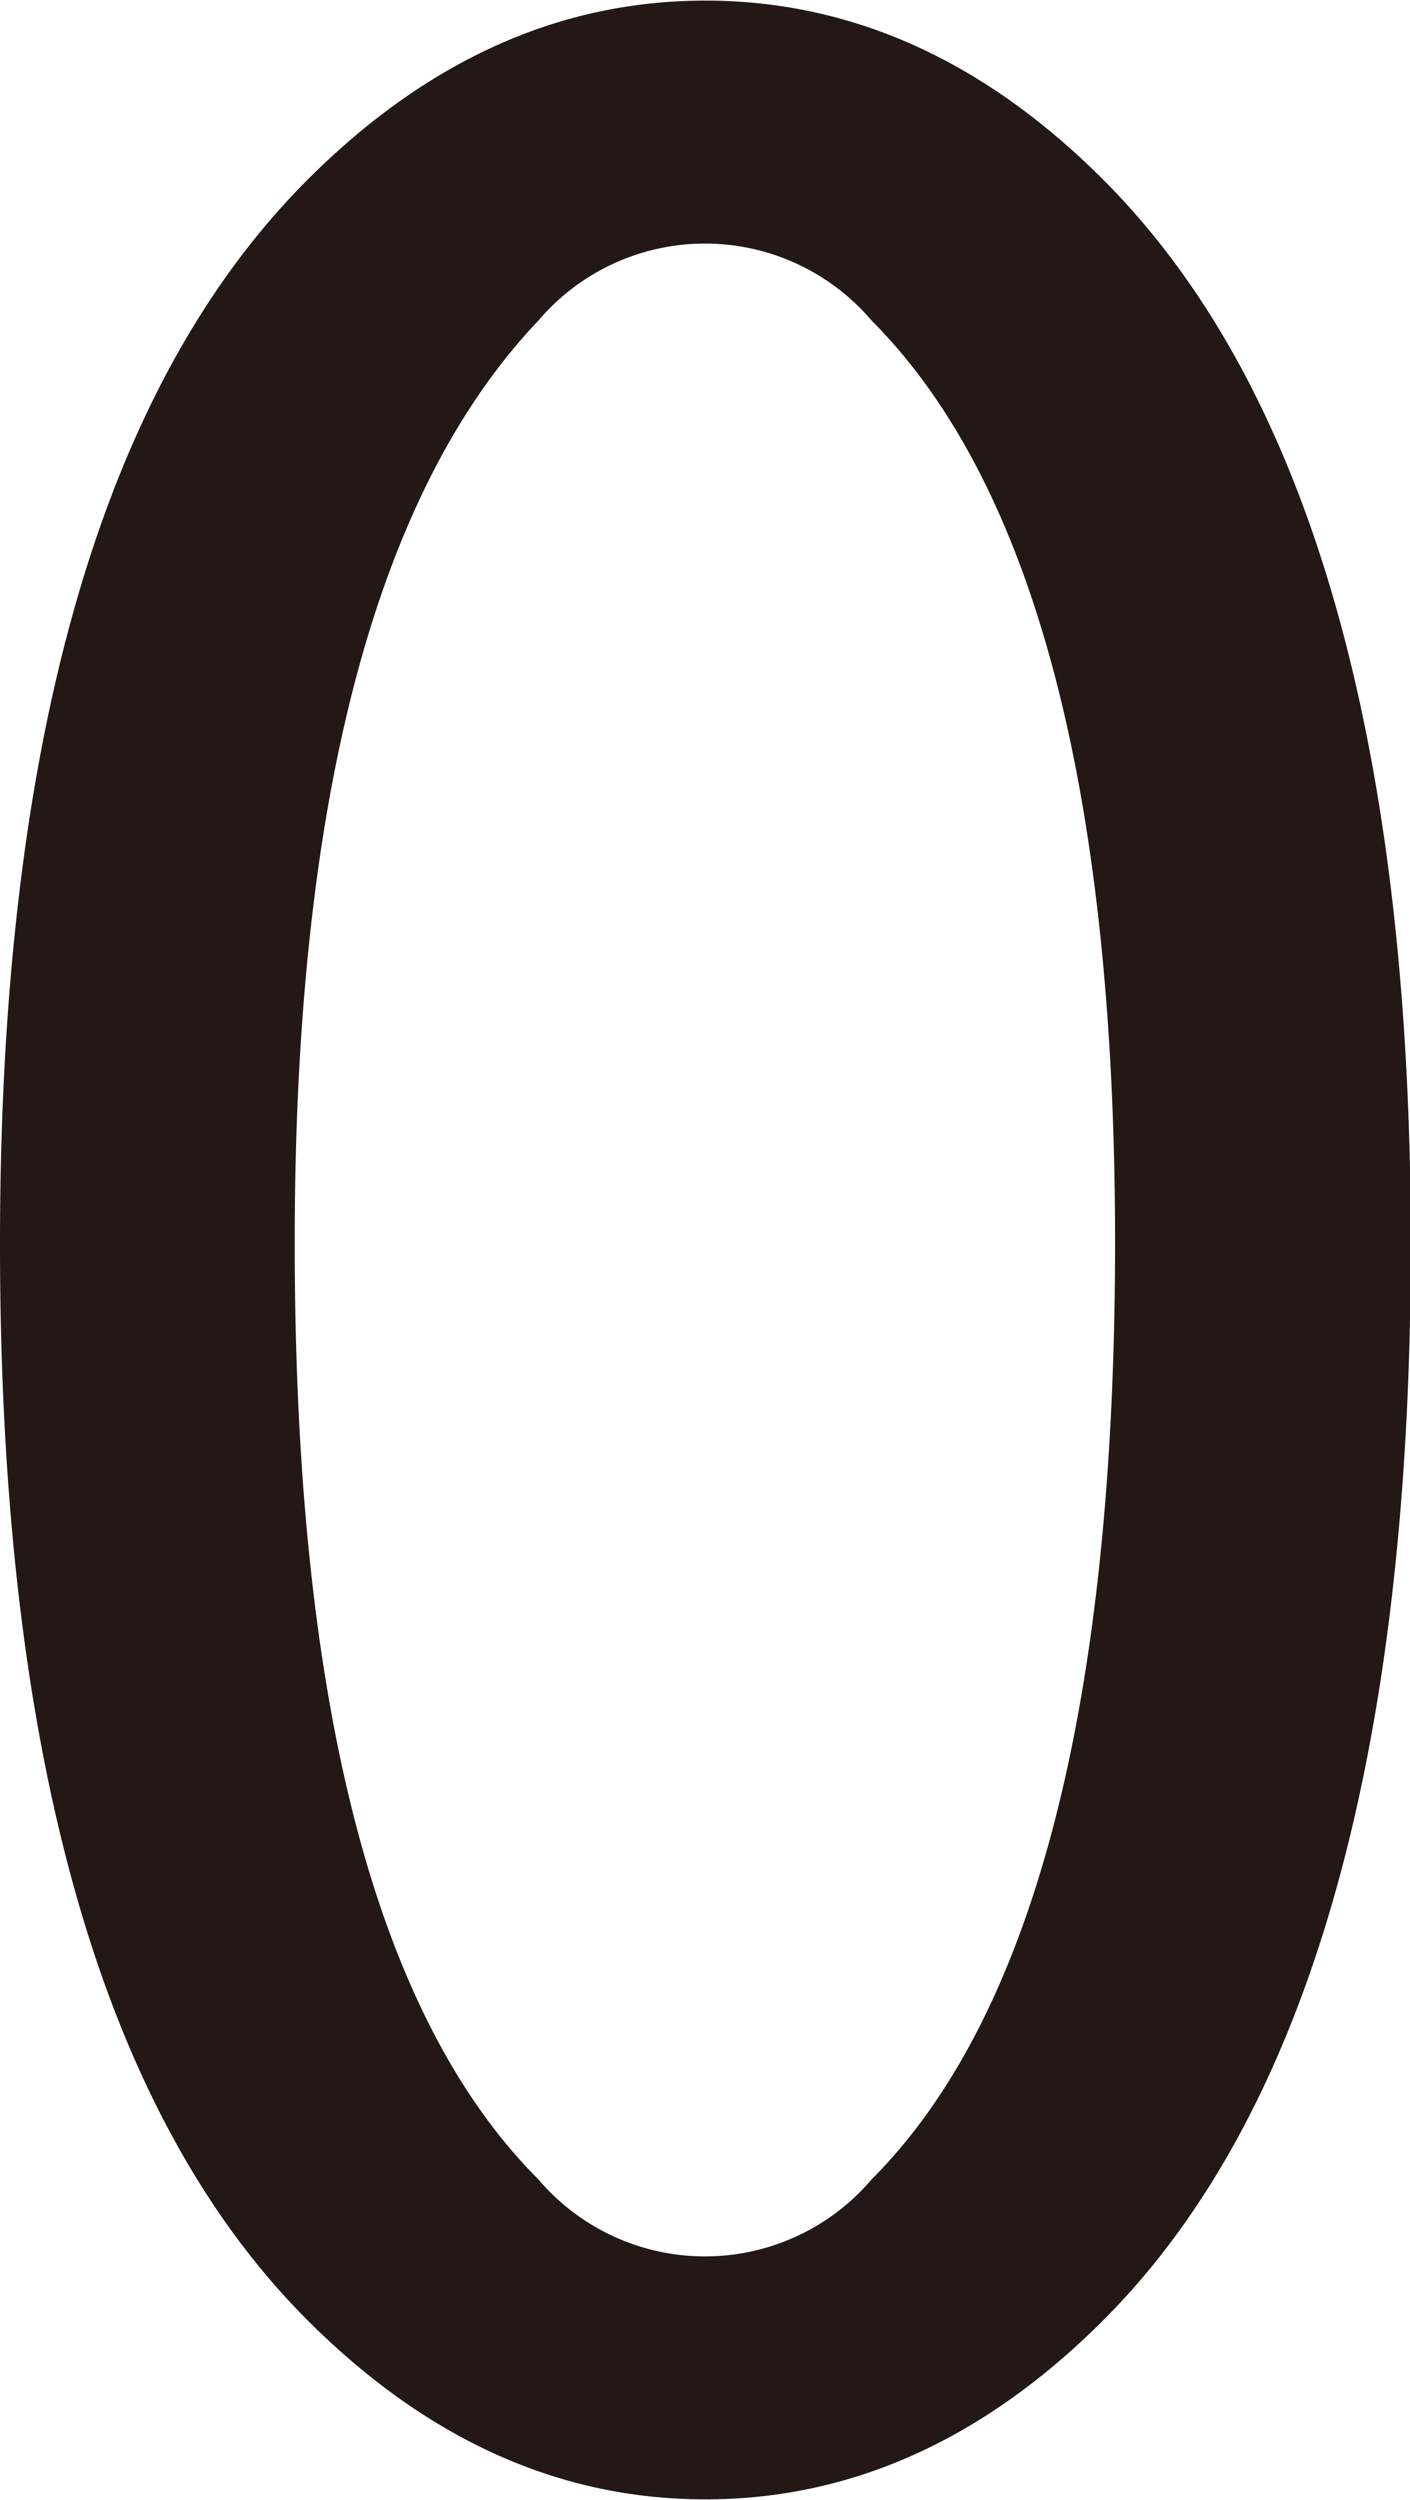 <svg id="レイヤー_2" data-name="レイヤー 2" xmlns="http://www.w3.org/2000/svg" viewBox="0 0 70.9 125.68"><path d="M321.33,341.63q9-9,20-9t20,9q15.46,15.47,15.47,53.49,0,38.67-15.47,54.14-9,9-20,9t-20-9q-15.48-15.47-15.47-54.14Q305.86,357.1,321.33,341.63Zm28.36,7.09a11,11,0,0,0-16.76,0q-12.26,12.9-12.25,46.4,0,34.8,12.25,47.05a11,11,0,0,0,16.76,0q12.22-12.24,12.24-47.05Q361.93,361,349.69,348.72Z" transform="translate(-305.86 -332.6)" fill="#231815"/></svg>